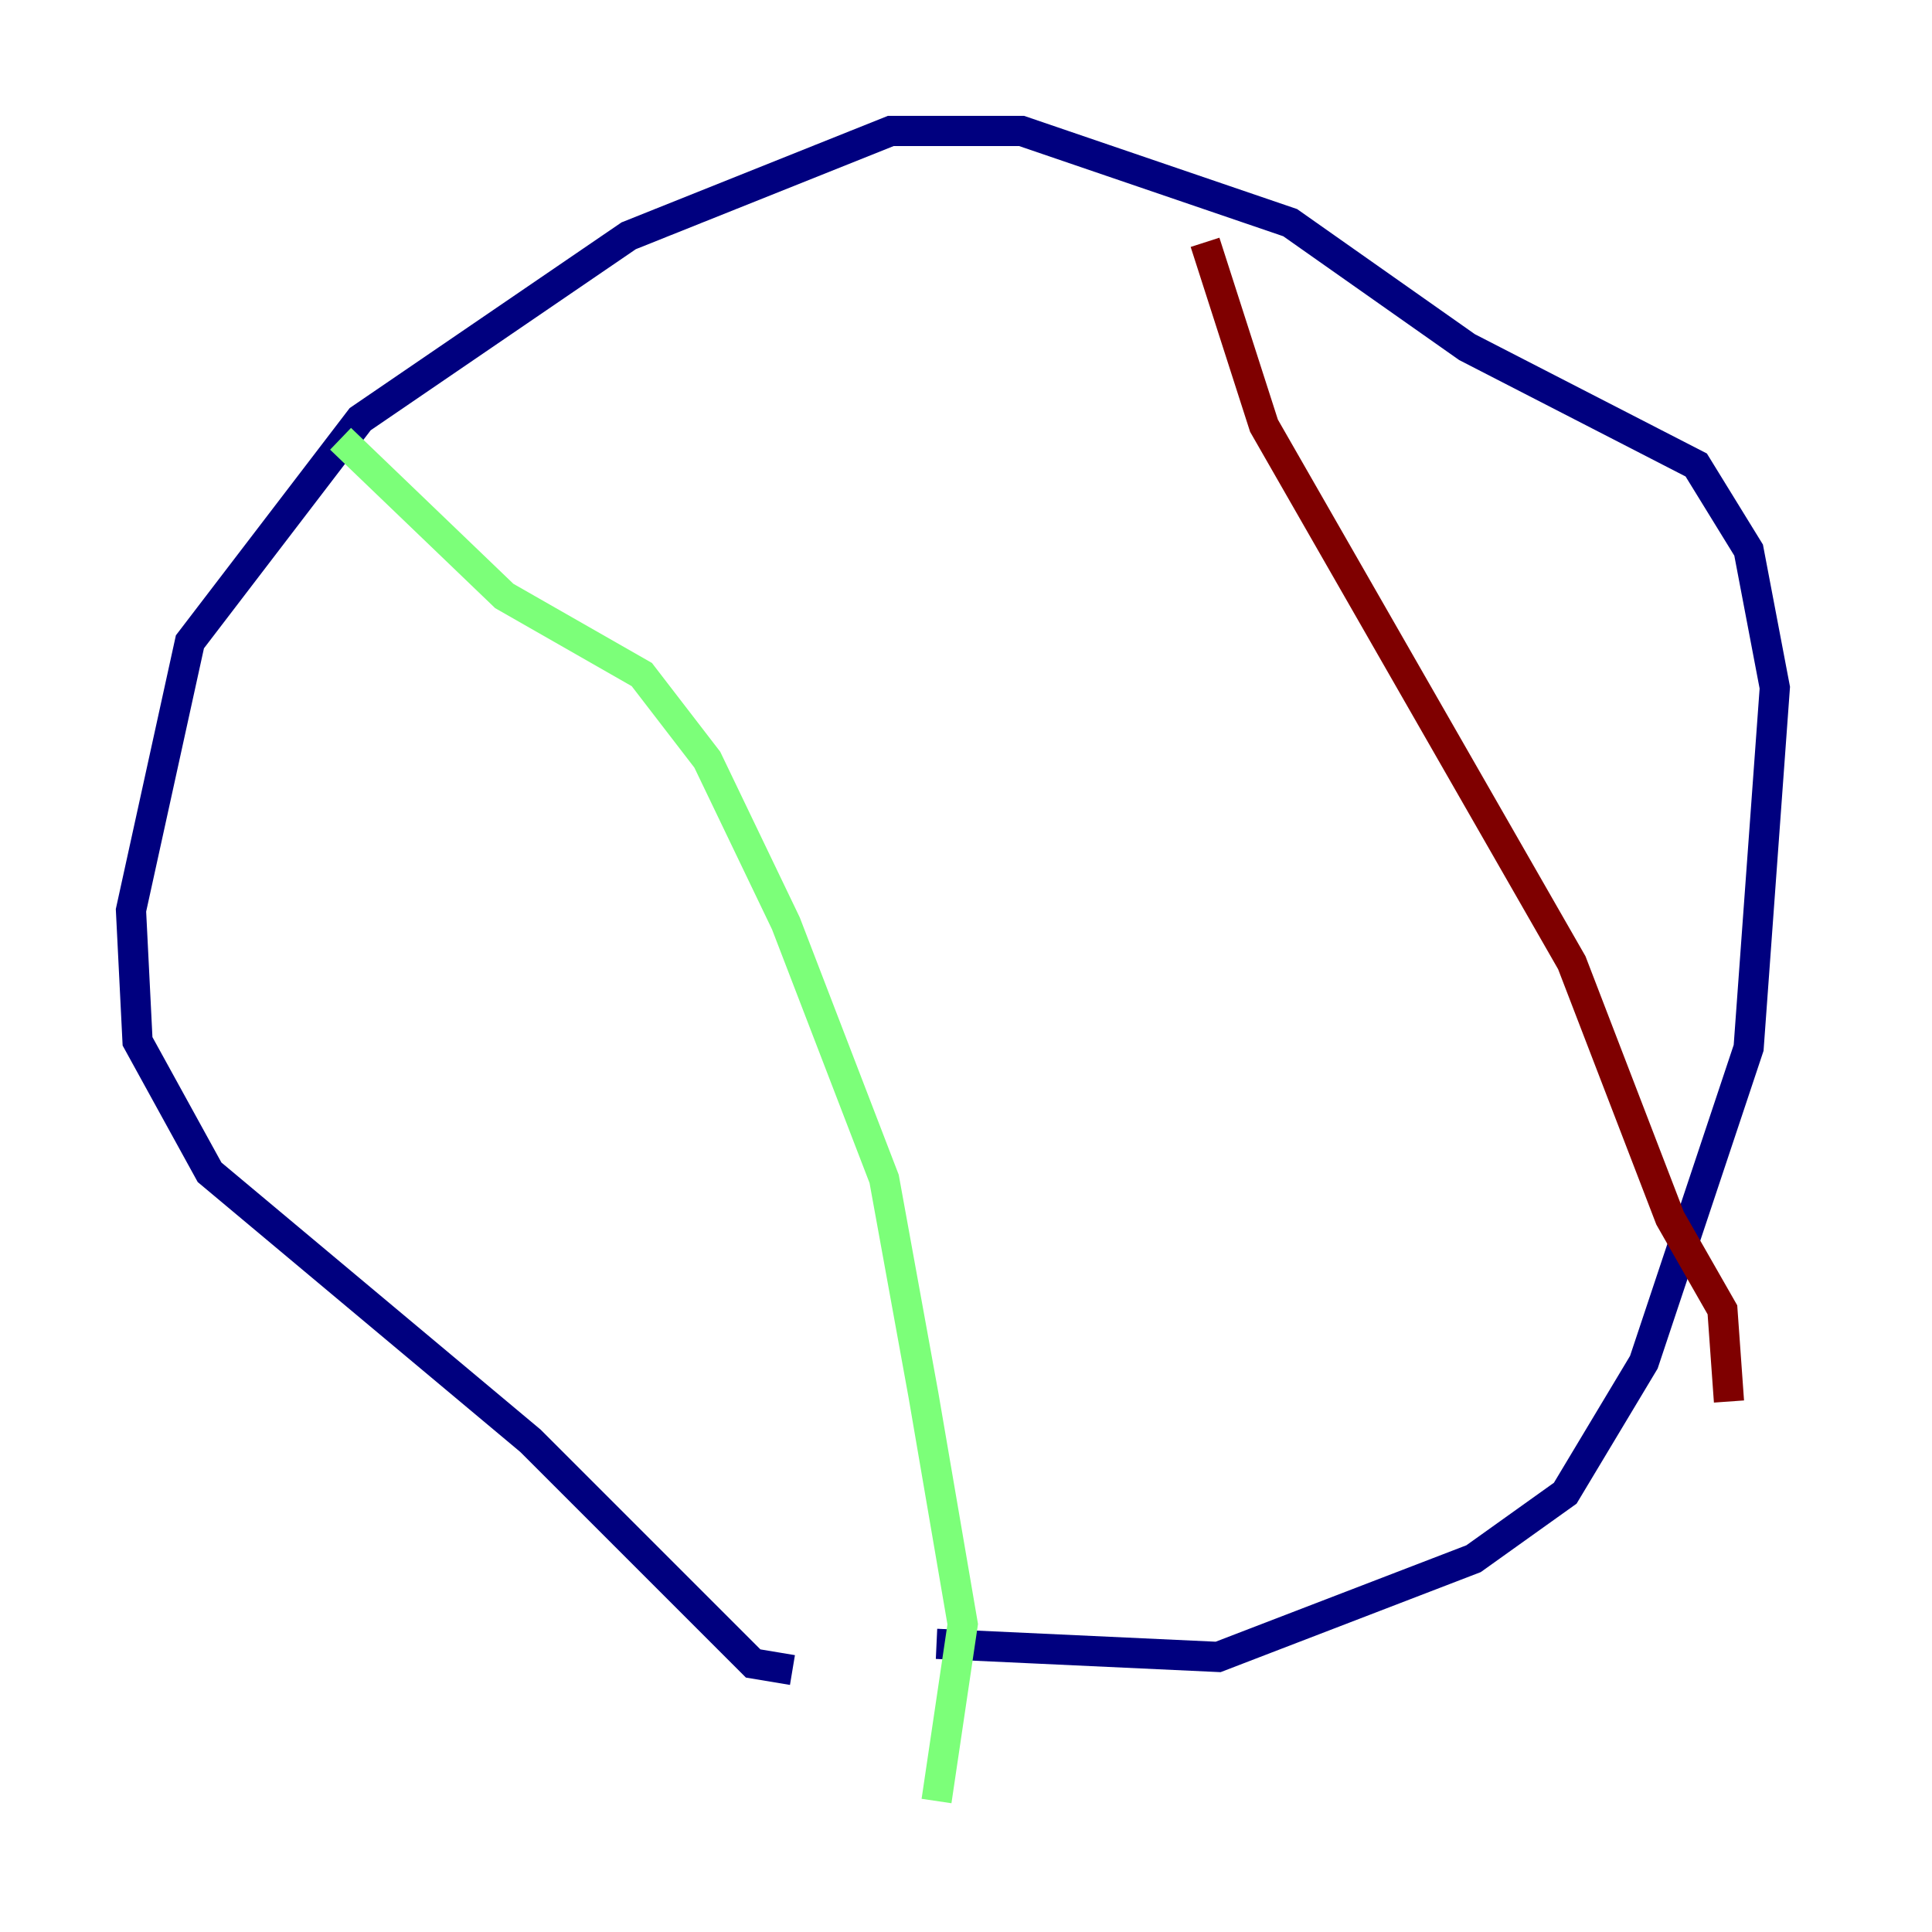 <?xml version="1.0" encoding="utf-8" ?>
<svg baseProfile="tiny" height="128" version="1.2" viewBox="0,0,128,128" width="128" xmlns="http://www.w3.org/2000/svg" xmlns:ev="http://www.w3.org/2001/xml-events" xmlns:xlink="http://www.w3.org/1999/xlink"><defs /><polyline fill="none" points="52.502,110.644 49.898,110.21 35.146,95.458 13.885,77.668 9.112,68.99 8.678,60.312 12.583,42.522 23.864,27.77 41.654,15.62 59.01,8.678 67.688,8.678 85.478,14.752 97.193,22.997 112.38,30.807 115.851,36.447 117.586,45.559 115.851,69.424 108.909,90.251 103.702,98.929 97.627,103.268 80.705,109.776 62.047,108.909" stroke="#00007f" stroke-width="2" /><polyline fill="none" points="22.563,29.071 33.41,39.485 42.522,44.691 46.861,50.332 52.068,61.18 58.576,78.102 61.18,92.42 63.783,107.607 62.047,119.322" stroke="#7cff79" stroke-width="2" /><polyline fill="none" points="79.837,16.054 83.742,28.203 104.136,63.783 110.644,80.705 114.115,86.78 114.549,92.854" stroke="#7f0000" stroke-width="2" /></svg>